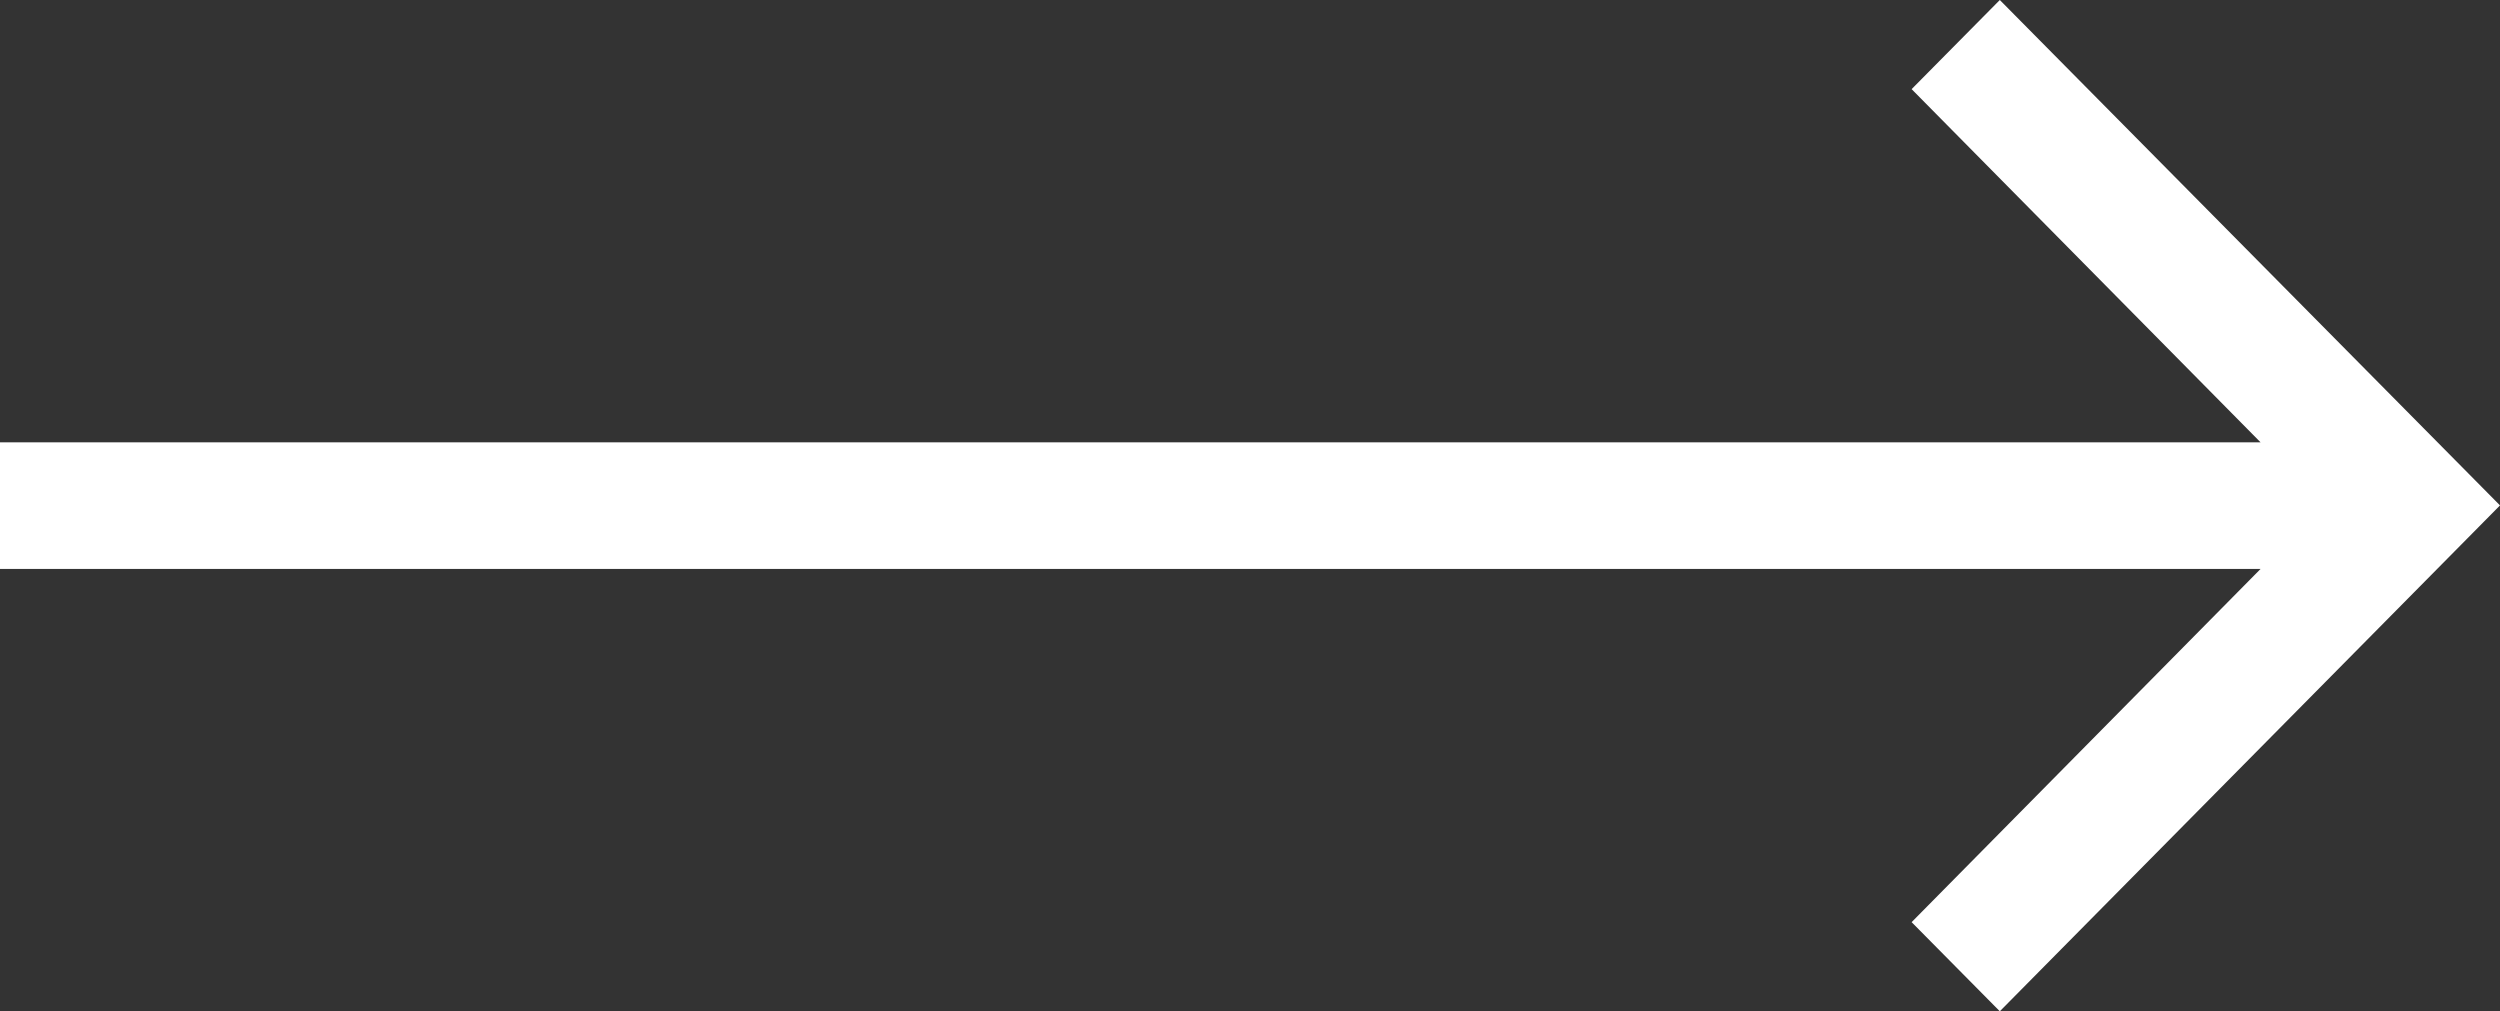 <svg xmlns="http://www.w3.org/2000/svg" viewBox="0 0 52.73 21.33"><rect x="0" y="0" width="52.73" height="21.33" fill="#333333" stroke="none"/><path d="M42.18 0l-1.86 1.88 7.36 7.45H0V12h47.68l-7.36 7.45 1.86 1.88 10.55-10.67L42.18 0z" fill="#fff"/></svg>